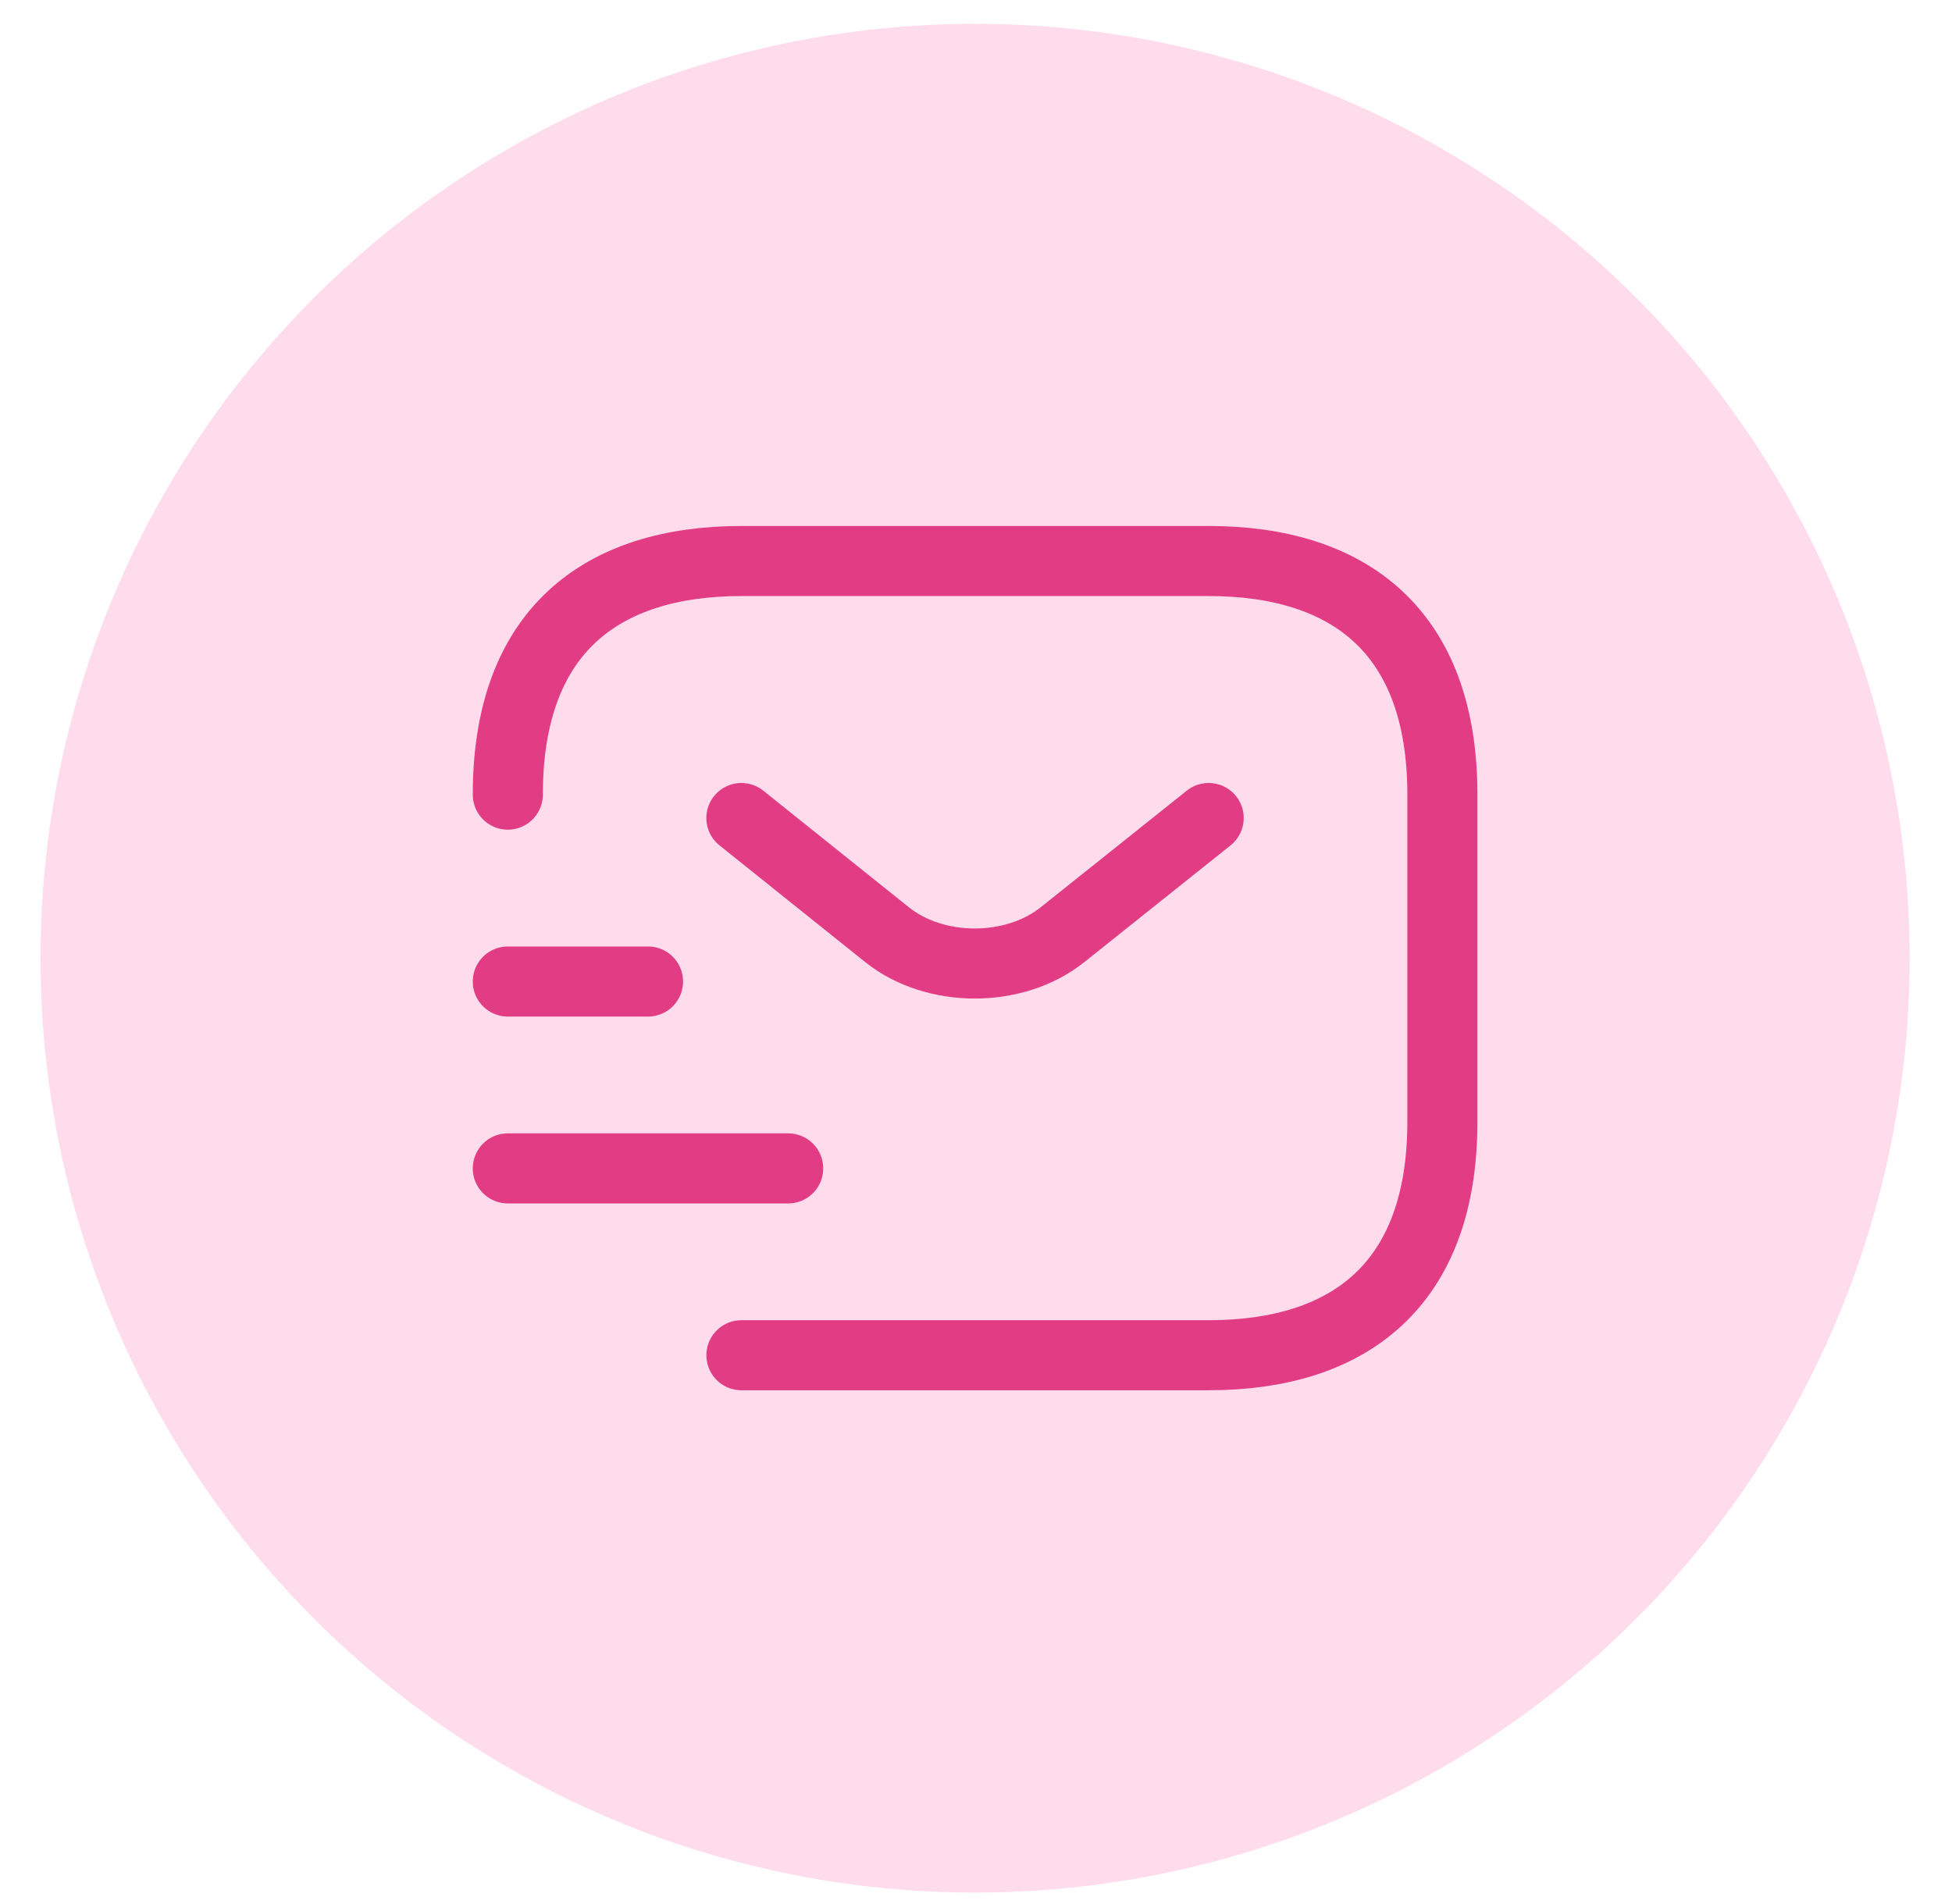 <svg width="41" height="40" viewBox="0 0 41 40" fill="none" xmlns="http://www.w3.org/2000/svg">
<g clip-path="url(#clip0_14006_4965)">
<circle cx="20.481" cy="20.13" r="19.63" fill="#FFDCEB"/>
<path d="M10.666 16.694C10.666 13.258 12.629 11.786 15.573 11.786H25.388C28.333 11.786 30.296 13.258 30.296 16.694V23.564C30.296 26.999 28.333 28.471 25.388 28.471H15.573" stroke="#E23C85" stroke-width="1.472" stroke-miterlimit="10" stroke-linecap="round" stroke-linejoin="round"/>
<path d="M25.387 17.185L22.315 19.638C21.304 20.443 19.645 20.443 18.634 19.638L15.572 17.185" stroke="#E23C85" stroke-width="1.472" stroke-miterlimit="10" stroke-linecap="round" stroke-linejoin="round"/>
<path d="M10.666 24.546H16.555" stroke="#E23C85" stroke-width="1.472" stroke-miterlimit="10" stroke-linecap="round" stroke-linejoin="round"/>
<path d="M10.666 20.62H13.611" stroke="#E23C85" stroke-width="1.472" stroke-miterlimit="10" stroke-linecap="round" stroke-linejoin="round"/>
</g>
<defs>
<clipPath id="clip0_14006_4965">
<rect width="39.259" height="39.259" fill="white" transform="translate(0.852 0.5)"/>
</clipPath>
</defs>
</svg>
